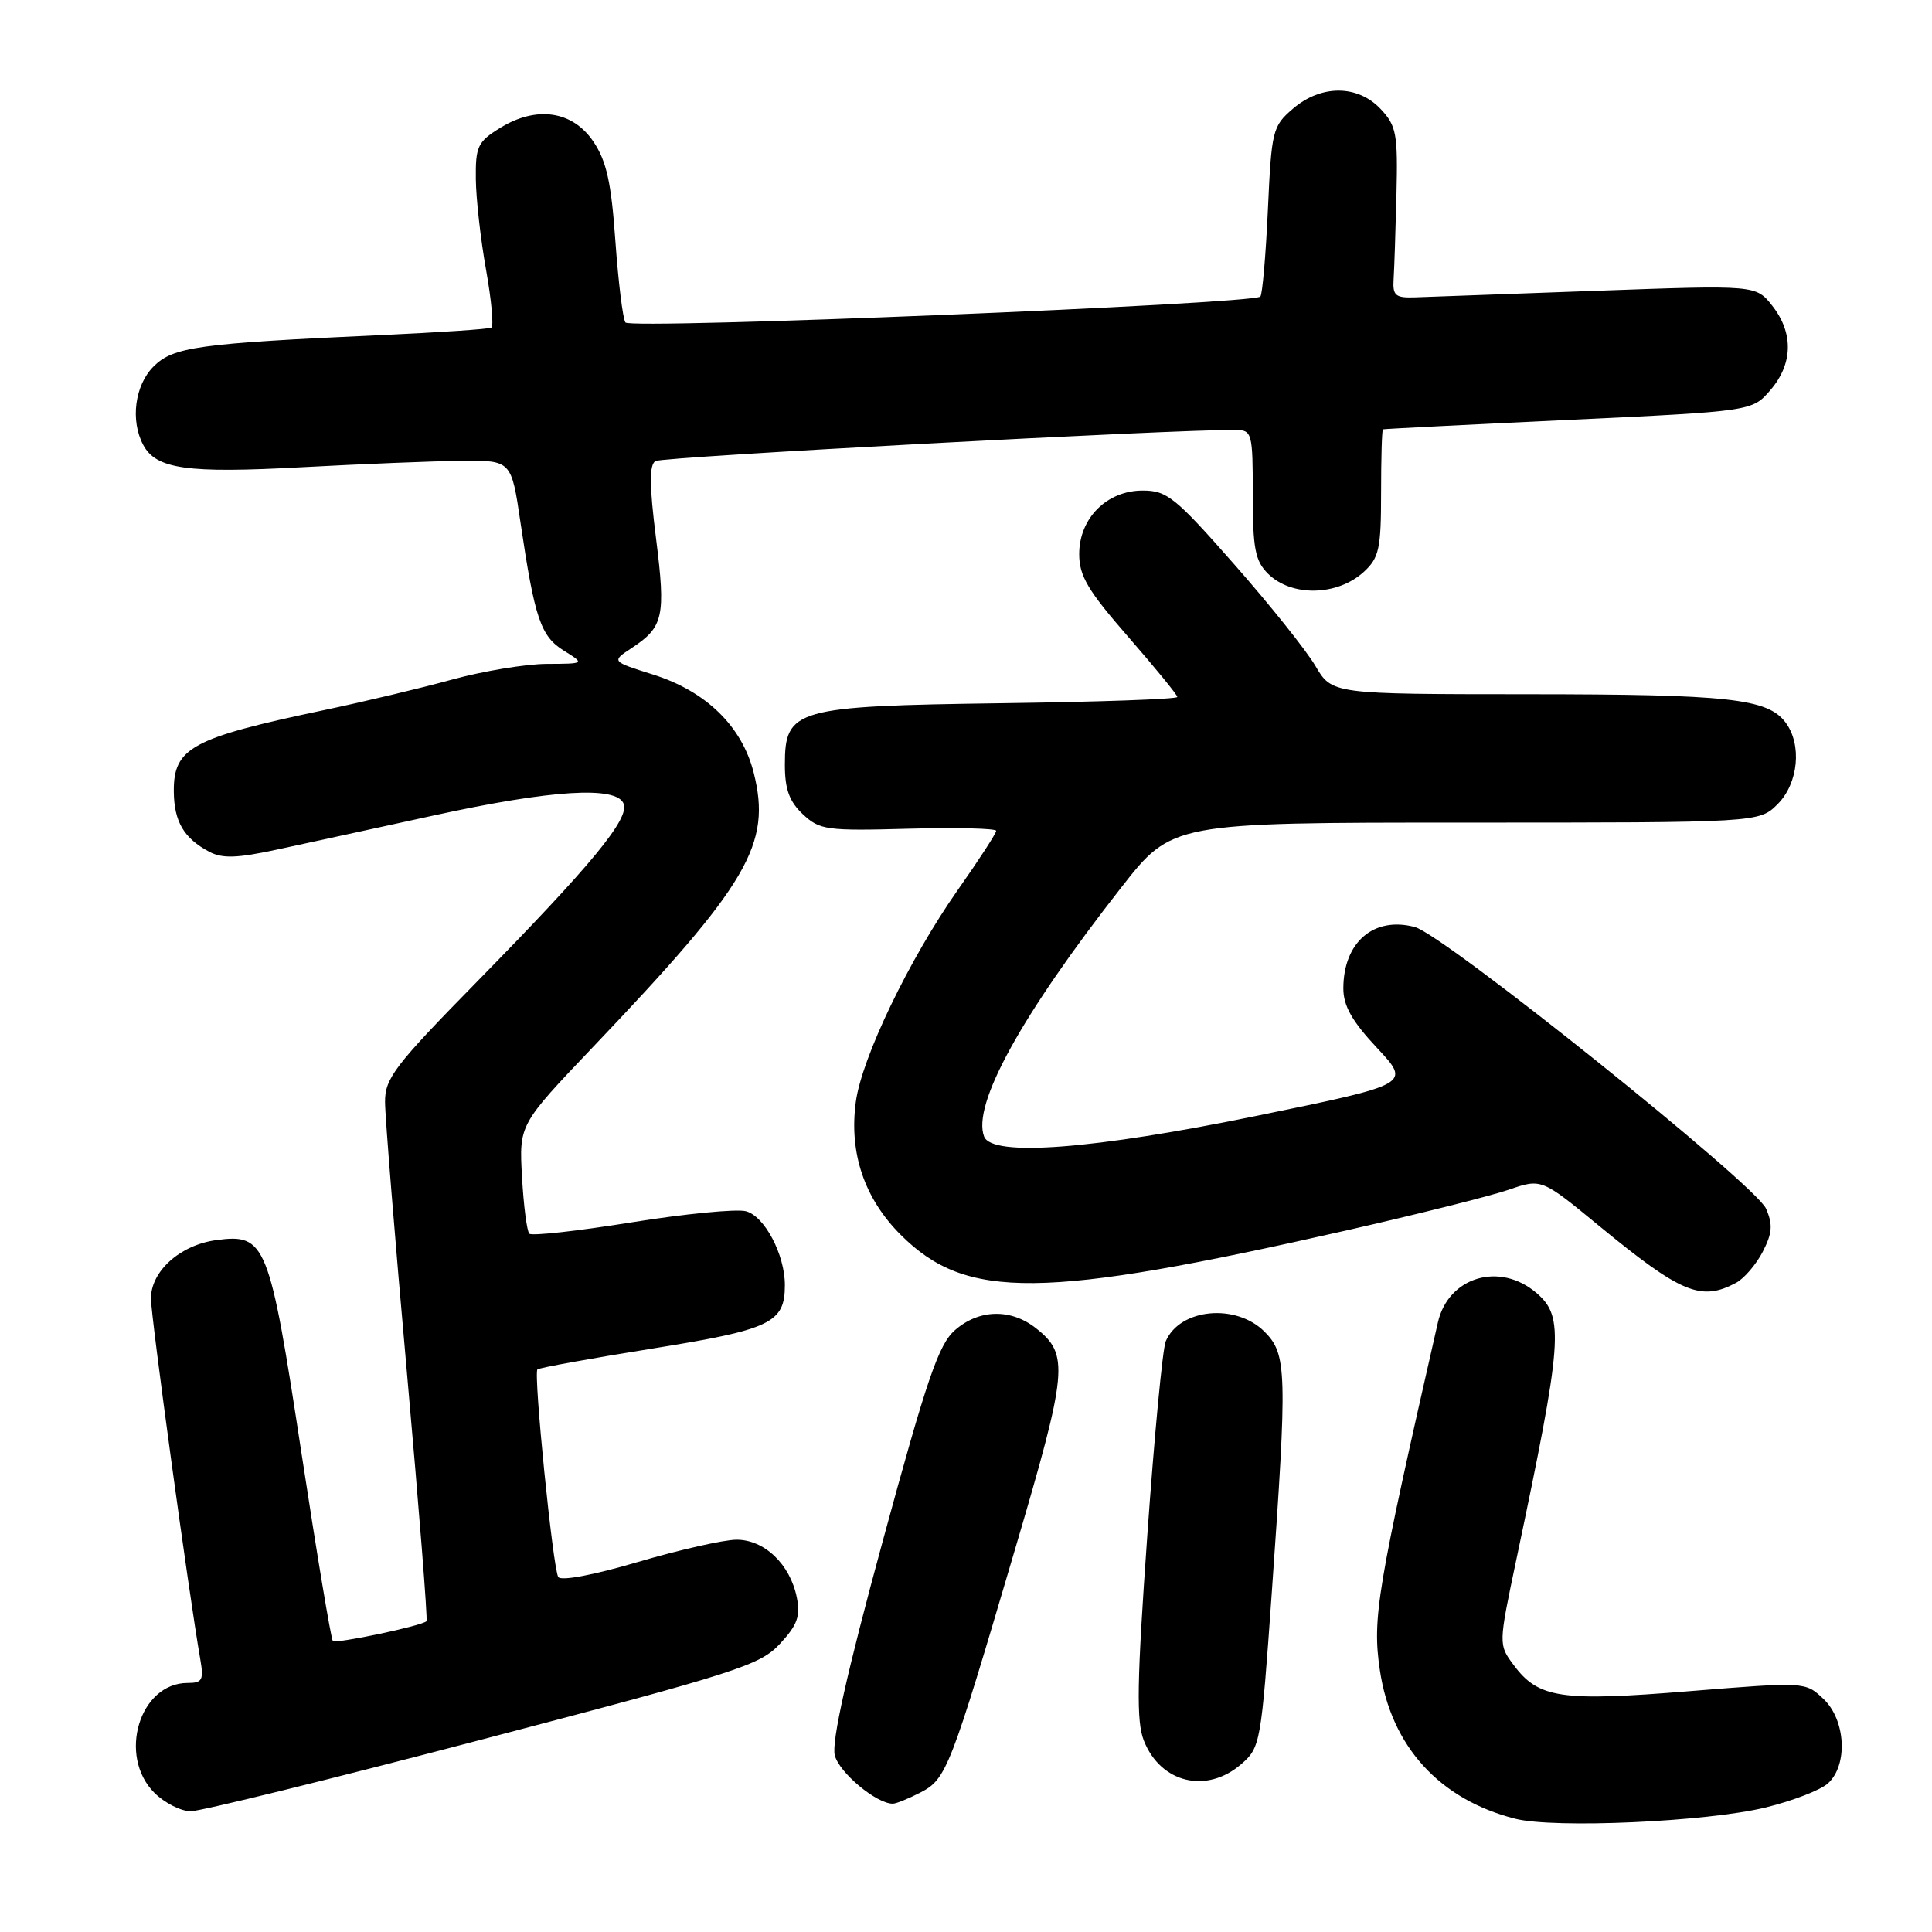 <?xml version="1.0" encoding="UTF-8" standalone="no"?>
<!DOCTYPE svg PUBLIC "-//W3C//DTD SVG 1.1//EN" "http://www.w3.org/Graphics/SVG/1.1/DTD/svg11.dtd" >
<svg xmlns="http://www.w3.org/2000/svg" xmlns:xlink="http://www.w3.org/1999/xlink" version="1.1" viewBox="0 0 256 256">
 <g >
 <path fill="currentColor"
d=" M 233.96 239.50 C 237.52 238.63 241.23 237.20 242.21 236.31 C 244.90 233.88 244.57 227.88 241.60 225.10 C 239.21 222.85 239.21 222.85 223.85 224.09 C 206.83 225.48 203.86 225.04 200.58 220.64 C 198.55 217.92 198.55 217.92 200.91 206.71 C 207.06 177.57 207.29 174.51 203.61 171.34 C 198.74 167.15 191.91 169.18 190.53 175.22 C 182.43 210.76 181.82 214.40 182.84 221.31 C 184.34 231.41 190.74 238.44 200.76 240.99 C 205.96 242.31 226.17 241.40 233.96 239.50 Z  M 64.07 230.44 C 97.73 221.61 100.72 220.65 103.35 217.81 C 105.65 215.33 106.08 214.16 105.58 211.67 C 104.70 207.27 101.27 204.00 97.58 204.02 C 95.88 204.03 90.01 205.36 84.53 206.97 C 78.67 208.70 74.32 209.52 73.97 208.96 C 73.26 207.80 70.67 182.00 71.21 181.46 C 71.42 181.24 78.28 180.00 86.45 178.69 C 102.17 176.17 104.00 175.29 104.00 170.28 C 104.00 166.22 101.29 161.11 98.82 160.49 C 97.54 160.17 90.70 160.84 83.61 161.98 C 76.52 163.12 70.46 163.79 70.14 163.47 C 69.82 163.15 69.38 159.77 69.17 155.96 C 68.78 149.02 68.78 149.02 78.55 138.76 C 99.21 117.08 102.26 111.88 99.87 102.39 C 98.32 96.24 93.56 91.59 86.53 89.38 C 81.01 87.64 81.01 87.64 83.68 85.88 C 87.92 83.10 88.23 81.71 86.93 71.36 C 86.04 64.29 86.02 61.61 86.85 61.09 C 87.77 60.53 155.81 56.88 163.75 56.97 C 165.90 57.00 166.00 57.36 166.00 65.50 C 166.00 72.67 166.31 74.31 168.00 76.00 C 171.12 79.12 177.24 78.99 180.75 75.74 C 182.74 73.90 183.00 72.68 183.00 65.33 C 183.00 60.75 183.11 56.95 183.25 56.89 C 183.39 56.83 194.45 56.27 207.84 55.64 C 232.18 54.49 232.18 54.49 234.59 51.69 C 237.58 48.22 237.67 44.12 234.84 40.52 C 232.67 37.77 232.67 37.77 211.59 38.53 C 199.99 38.95 189.15 39.34 187.50 39.40 C 184.90 39.49 184.52 39.17 184.66 37.00 C 184.75 35.62 184.92 30.54 185.04 25.70 C 185.23 17.73 185.03 16.66 182.95 14.45 C 179.91 11.21 175.05 11.19 171.31 14.41 C 168.62 16.72 168.48 17.29 168.00 27.83 C 167.72 33.89 167.27 39.05 167.00 39.30 C 165.91 40.30 83.48 43.66 82.87 42.73 C 82.52 42.20 81.93 37.34 81.54 31.92 C 81.00 24.20 80.37 21.35 78.64 18.78 C 75.88 14.67 71.09 13.97 66.25 16.96 C 63.30 18.78 63.00 19.41 63.05 23.74 C 63.08 26.36 63.69 31.78 64.41 35.78 C 65.12 39.78 65.44 43.22 65.11 43.41 C 64.77 43.61 58.20 44.05 50.50 44.40 C 26.20 45.51 22.95 45.96 20.34 48.57 C 17.86 51.05 17.25 55.72 18.98 58.96 C 20.69 62.16 24.77 62.74 40.00 61.91 C 47.98 61.48 57.48 61.10 61.13 61.06 C 67.76 61.00 67.76 61.00 68.97 69.25 C 70.85 81.97 71.65 84.32 74.72 86.22 C 77.50 87.95 77.50 87.95 72.43 87.97 C 69.65 87.99 64.02 88.92 59.93 90.04 C 55.84 91.17 48.23 92.98 43.00 94.08 C 25.37 97.79 22.98 99.08 23.03 104.90 C 23.07 108.87 24.36 111.07 27.72 112.86 C 29.46 113.78 31.40 113.72 36.72 112.57 C 40.45 111.77 49.79 109.73 57.49 108.05 C 73.13 104.64 81.72 104.11 82.64 106.51 C 83.41 108.51 78.37 114.61 63.28 130.00 C 52.30 141.19 51.01 142.87 51.02 146.00 C 51.02 147.93 52.33 164.12 53.93 182.00 C 55.52 199.88 56.69 214.64 56.51 214.82 C 55.89 215.44 44.51 217.84 44.10 217.43 C 43.87 217.20 41.99 205.95 39.93 192.44 C 35.69 164.62 35.22 163.44 28.66 164.32 C 23.88 164.96 20.00 168.43 20.00 172.06 C 20.00 174.44 25.02 211.15 26.52 219.75 C 27.02 222.62 26.83 223.00 24.86 223.00 C 18.49 223.00 15.57 232.66 20.45 237.55 C 21.80 238.90 23.98 240.00 25.28 240.00 C 26.58 240.00 44.04 235.70 64.07 230.44 Z  M 121.96 237.52 C 125.40 235.74 125.88 234.52 134.50 205.28 C 141.50 181.55 141.70 179.48 137.25 175.98 C 133.92 173.37 129.72 173.47 126.54 176.25 C 124.38 178.13 122.82 182.68 116.96 204.23 C 112.22 221.62 110.17 230.81 110.61 232.58 C 111.19 234.88 116.11 238.99 118.30 239.00 C 118.74 239.00 120.39 238.33 121.96 237.52 Z  M 164.48 233.75 C 167.01 231.55 167.11 231.00 168.52 211.00 C 170.59 181.68 170.53 179.44 167.55 176.45 C 163.75 172.66 156.33 173.38 154.47 177.72 C 154.05 178.70 152.95 190.30 152.02 203.50 C 150.64 222.96 150.56 228.10 151.57 230.65 C 153.79 236.27 159.89 237.74 164.48 233.75 Z  M 230.06 169.97 C 231.11 169.40 232.69 167.56 233.57 165.87 C 234.84 163.40 234.93 162.27 234.01 160.15 C 232.64 156.97 191.35 123.87 187.48 122.84 C 182.04 121.38 178.00 124.85 178.00 130.98 C 178.00 133.28 179.16 135.33 182.48 138.87 C 186.95 143.66 186.95 143.66 166.63 147.83 C 144.91 152.29 131.44 153.32 130.40 150.60 C 128.78 146.39 135.34 134.49 148.57 117.60 C 155.30 109.00 155.30 109.00 194.20 109.00 C 233.09 109.00 233.09 109.00 235.55 106.55 C 238.31 103.78 238.80 98.64 236.58 95.71 C 234.19 92.56 229.05 92.00 202.51 91.99 C 176.50 91.98 176.50 91.98 174.30 88.24 C 173.09 86.18 168.24 80.11 163.52 74.75 C 155.73 65.89 154.62 65.00 151.42 65.00 C 146.66 65.00 143.00 68.66 143.00 73.42 C 143.00 76.32 144.15 78.25 149.50 84.39 C 153.07 88.49 156.00 92.07 156.00 92.35 C 156.00 92.64 145.52 93.01 132.70 93.18 C 105.32 93.56 104.00 93.93 104.00 101.35 C 104.00 104.59 104.59 106.20 106.38 107.89 C 108.61 109.98 109.50 110.11 120.38 109.81 C 126.77 109.64 132.00 109.77 132.00 110.09 C 132.00 110.42 129.71 113.95 126.91 117.93 C 120.48 127.09 114.19 140.15 113.40 146.01 C 112.49 152.77 114.52 158.79 119.35 163.62 C 128.04 172.30 138.03 172.20 178.53 163.01 C 187.89 160.88 197.51 158.47 199.90 157.65 C 204.25 156.15 204.25 156.15 211.87 162.42 C 222.79 171.39 225.39 172.47 230.06 169.97 Z "/>
</g>
</svg>